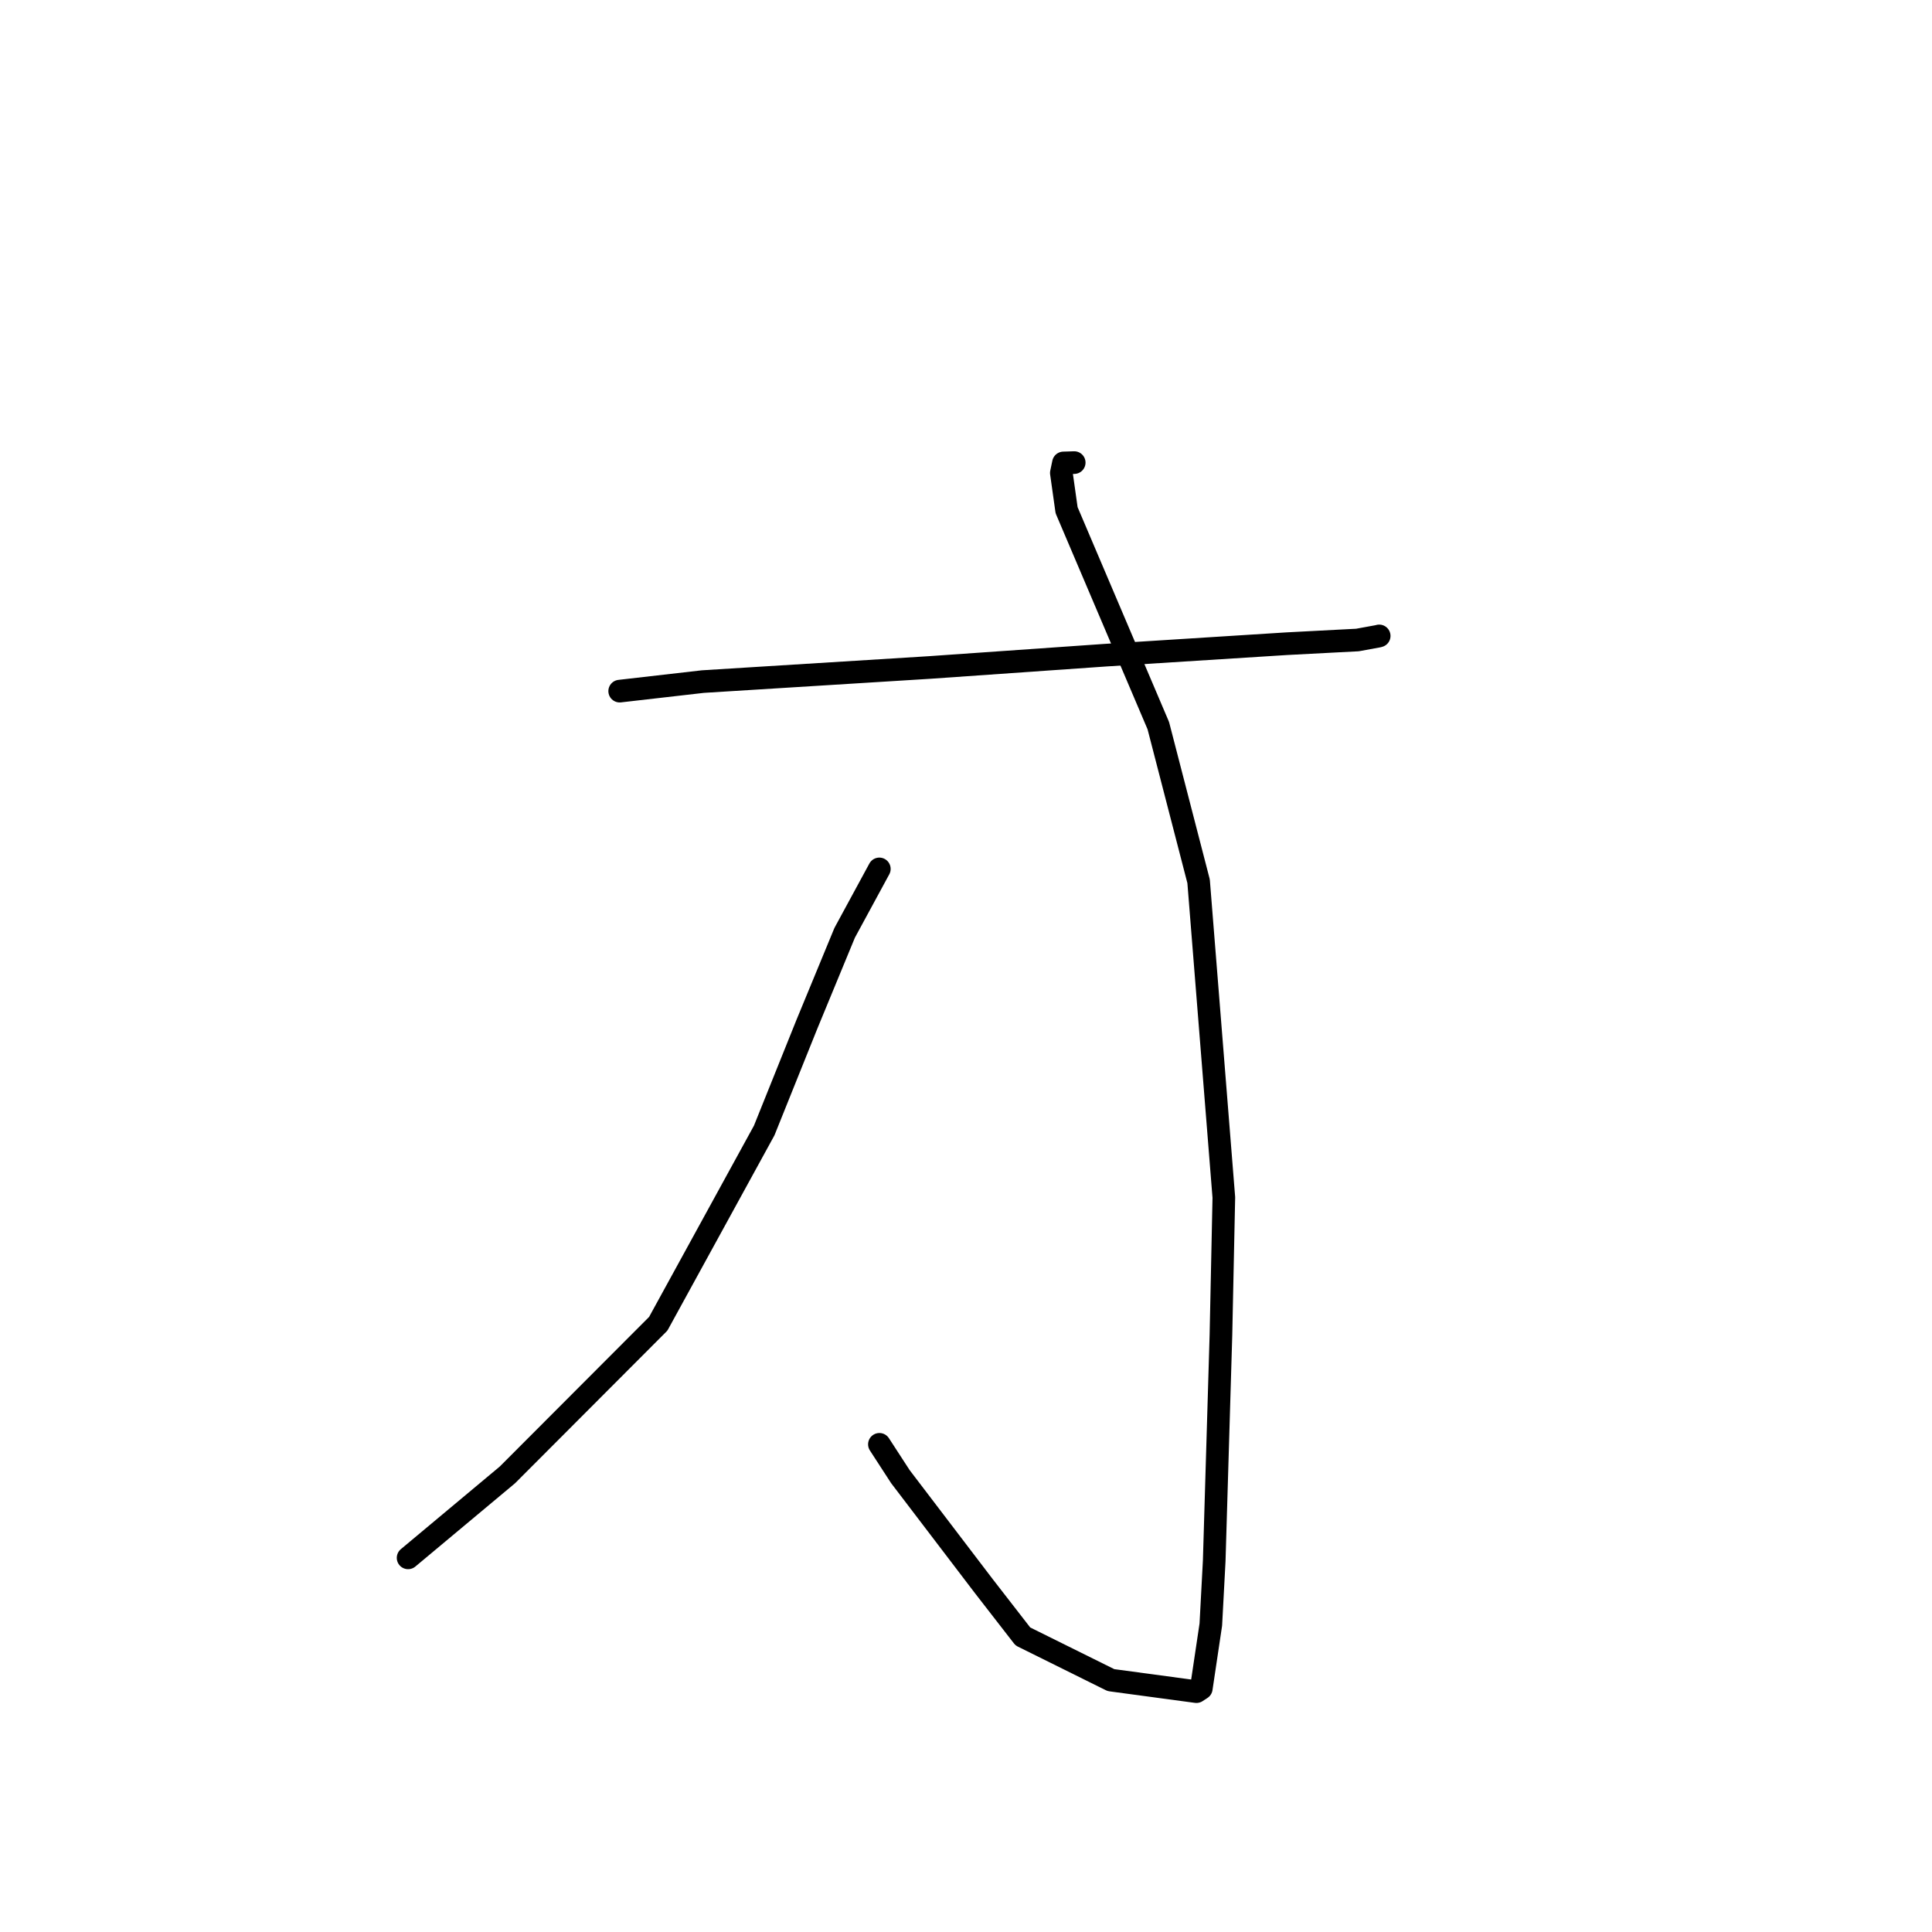 <?xml version="1.0" standalone="no"?>
    <svg width="256" height="256" xmlns="http://www.w3.org/2000/svg" version="1.1">
    <polyline stroke="black" stroke-width="3" stroke-linecap="round" fill="transparent" stroke-linejoin="round" points="82.112 91.578 93.135 90.314 123.206 88.443 146.492 86.814 170.47 85.295 177.087 84.949 179.865 84.805 182.612 84.302 182.741 84.265 182.75 84.262 " />
        <polyline stroke="black" stroke-width="3" stroke-linecap="round" fill="transparent" stroke-linejoin="round" points="142.338 61.297 141.601 61.322 140.912 61.343 140.634 62.667 141.329 67.602 153.483 96.155 158.821 116.777 162.165 158.673 161.781 176.891 160.89 206.818 160.44 215.266 159.177 223.73 158.538 224.148 158.532 224.151 158.532 224.151 147.204 222.624 135.534 216.838 130.336 210.138 119.307 195.665 116.526 191.381 " />
        <polyline stroke="black" stroke-width="3" stroke-linecap="round" fill="transparent" stroke-linejoin="round" points="116.516 115.135 111.924 123.598 106.906 135.75 101.261 149.795 87.221 175.406 67.24 195.426 55.272 205.425 54.075 206.424 " />
        </svg>